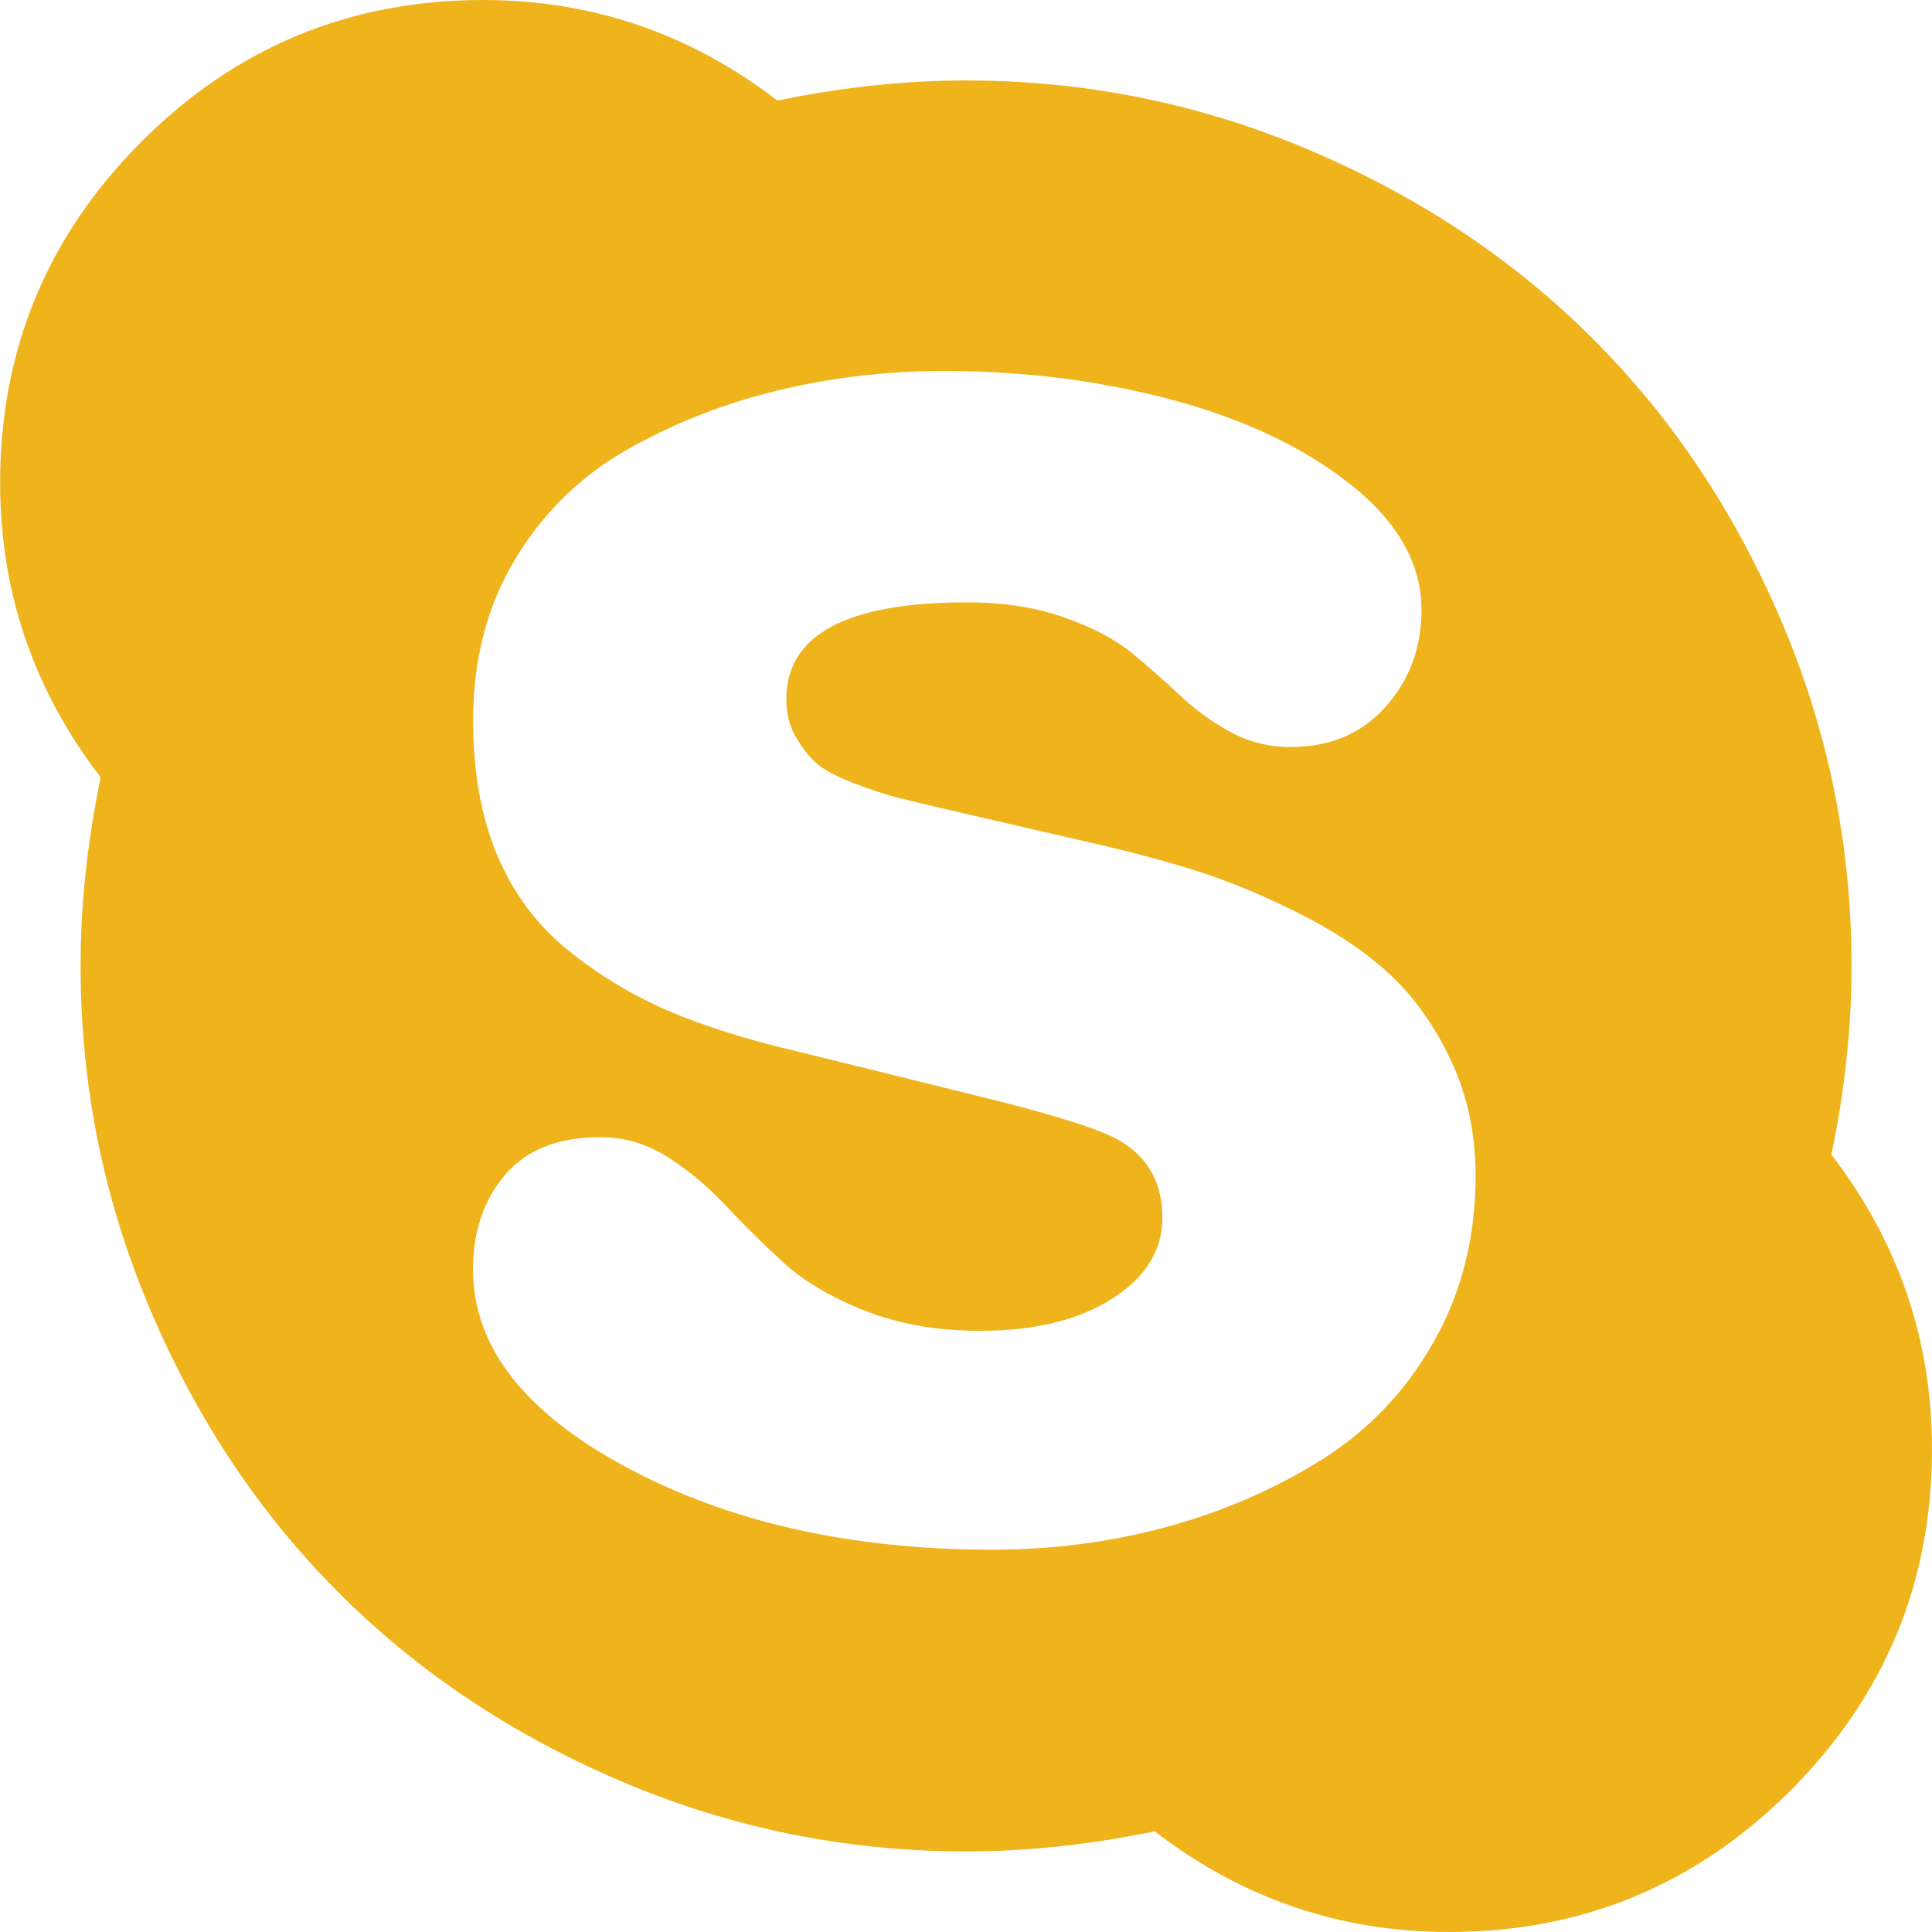 <svg viewBox="0 0 17 17" fill="none" xmlns="http://www.w3.org/2000/svg">
  <path d="M16.115 10.16c.118-.568.177-1.122.177-1.66 0-1.055-.204-2.064-.614-3.027-.409-.963-.963-1.793-1.66-2.49-.697-.697-1.527-1.251-2.49-1.66C10.565.913 9.556.708 8.501.708c-.539 0-1.092.059-1.66.177C6.073.295 5.21 0 4.251 0c-1.173 0-2.175.415-3.005 1.245C.416 2.075.001 3.077.001 4.25c0 .959.295 1.823.885 2.59-.118.568-.177 1.122-.177 1.66 0 1.055.205 2.064.614 3.027.409.963.963 1.793 1.66 2.49.697.697 1.527 1.25 2.49 1.66.963.409 1.972.614 3.027.614.539 0 1.092-.059 1.66-.177.767.59 1.63.886 2.59.886 1.173 0 2.175-.415 3.005-1.245.83-.83 1.245-1.832 1.245-3.005-0-.959-.295-1.822-.885-2.59zm-3.498 1.644c-.243.432-.57.776-.979 1.035-.41.258-.862.456-1.356.592-.494.136-1.011.205-1.549.205-1.247 0-2.32-.242-3.221-.725-.9-.483-1.35-1.064-1.35-1.743 0-.332.094-.608.282-.83.188-.221.467-.332.836-.332.214 0 .413.059.598.177.184.118.354.26.509.426.155.166.323.332.504.498.181.166.42.308.719.426.299.118.636.177 1.013.177.48 0 .867-.094 1.162-.282.295-.188.443-.426.443-.714 0-.295-.118-.517-.354-.664-.162-.104-.576-.236-1.24-.399l-1.616-.399c-.443-.103-.823-.223-1.14-.359-.317-.137-.613-.315-.885-.537-.273-.221-.479-.5-.62-.836-.14-.336-.21-.729-.21-1.179 0-.539.124-1.013.371-1.422.247-.41.576-.731.985-.963.409-.232.85-.406 1.323-.52.472-.114.959-.172 1.461-.172.708 0 1.38.085 2.014.255.634.17 1.158.419 1.571.747.413.328.62.696.62 1.101 0 .332-.105.616-.316.852-.21.236-.488.354-.835.354-.192 0-.369-.044-.531-.133-.162-.088-.31-.195-.443-.321-.133-.125-.273-.249-.421-.371-.148-.122-.347-.227-.597-.315-.251-.089-.535-.133-.852-.133-1.062 0-1.594.284-1.594.852 0 .125.028.236.083.332.055.096.116.173.183.232.066.059.177.118.332.177.155.059.284.102.387.127.103.026.266.065.487.116l1.151.266c.361.081.684.166.968.255.284.089.589.214.913.376.325.162.594.343.808.542.214.199.393.452.537.758.144.306.216.644.216 1.013-0.0.539-.122 1.024-.365 1.455z" fill="#EFB41C"/>
</svg>
